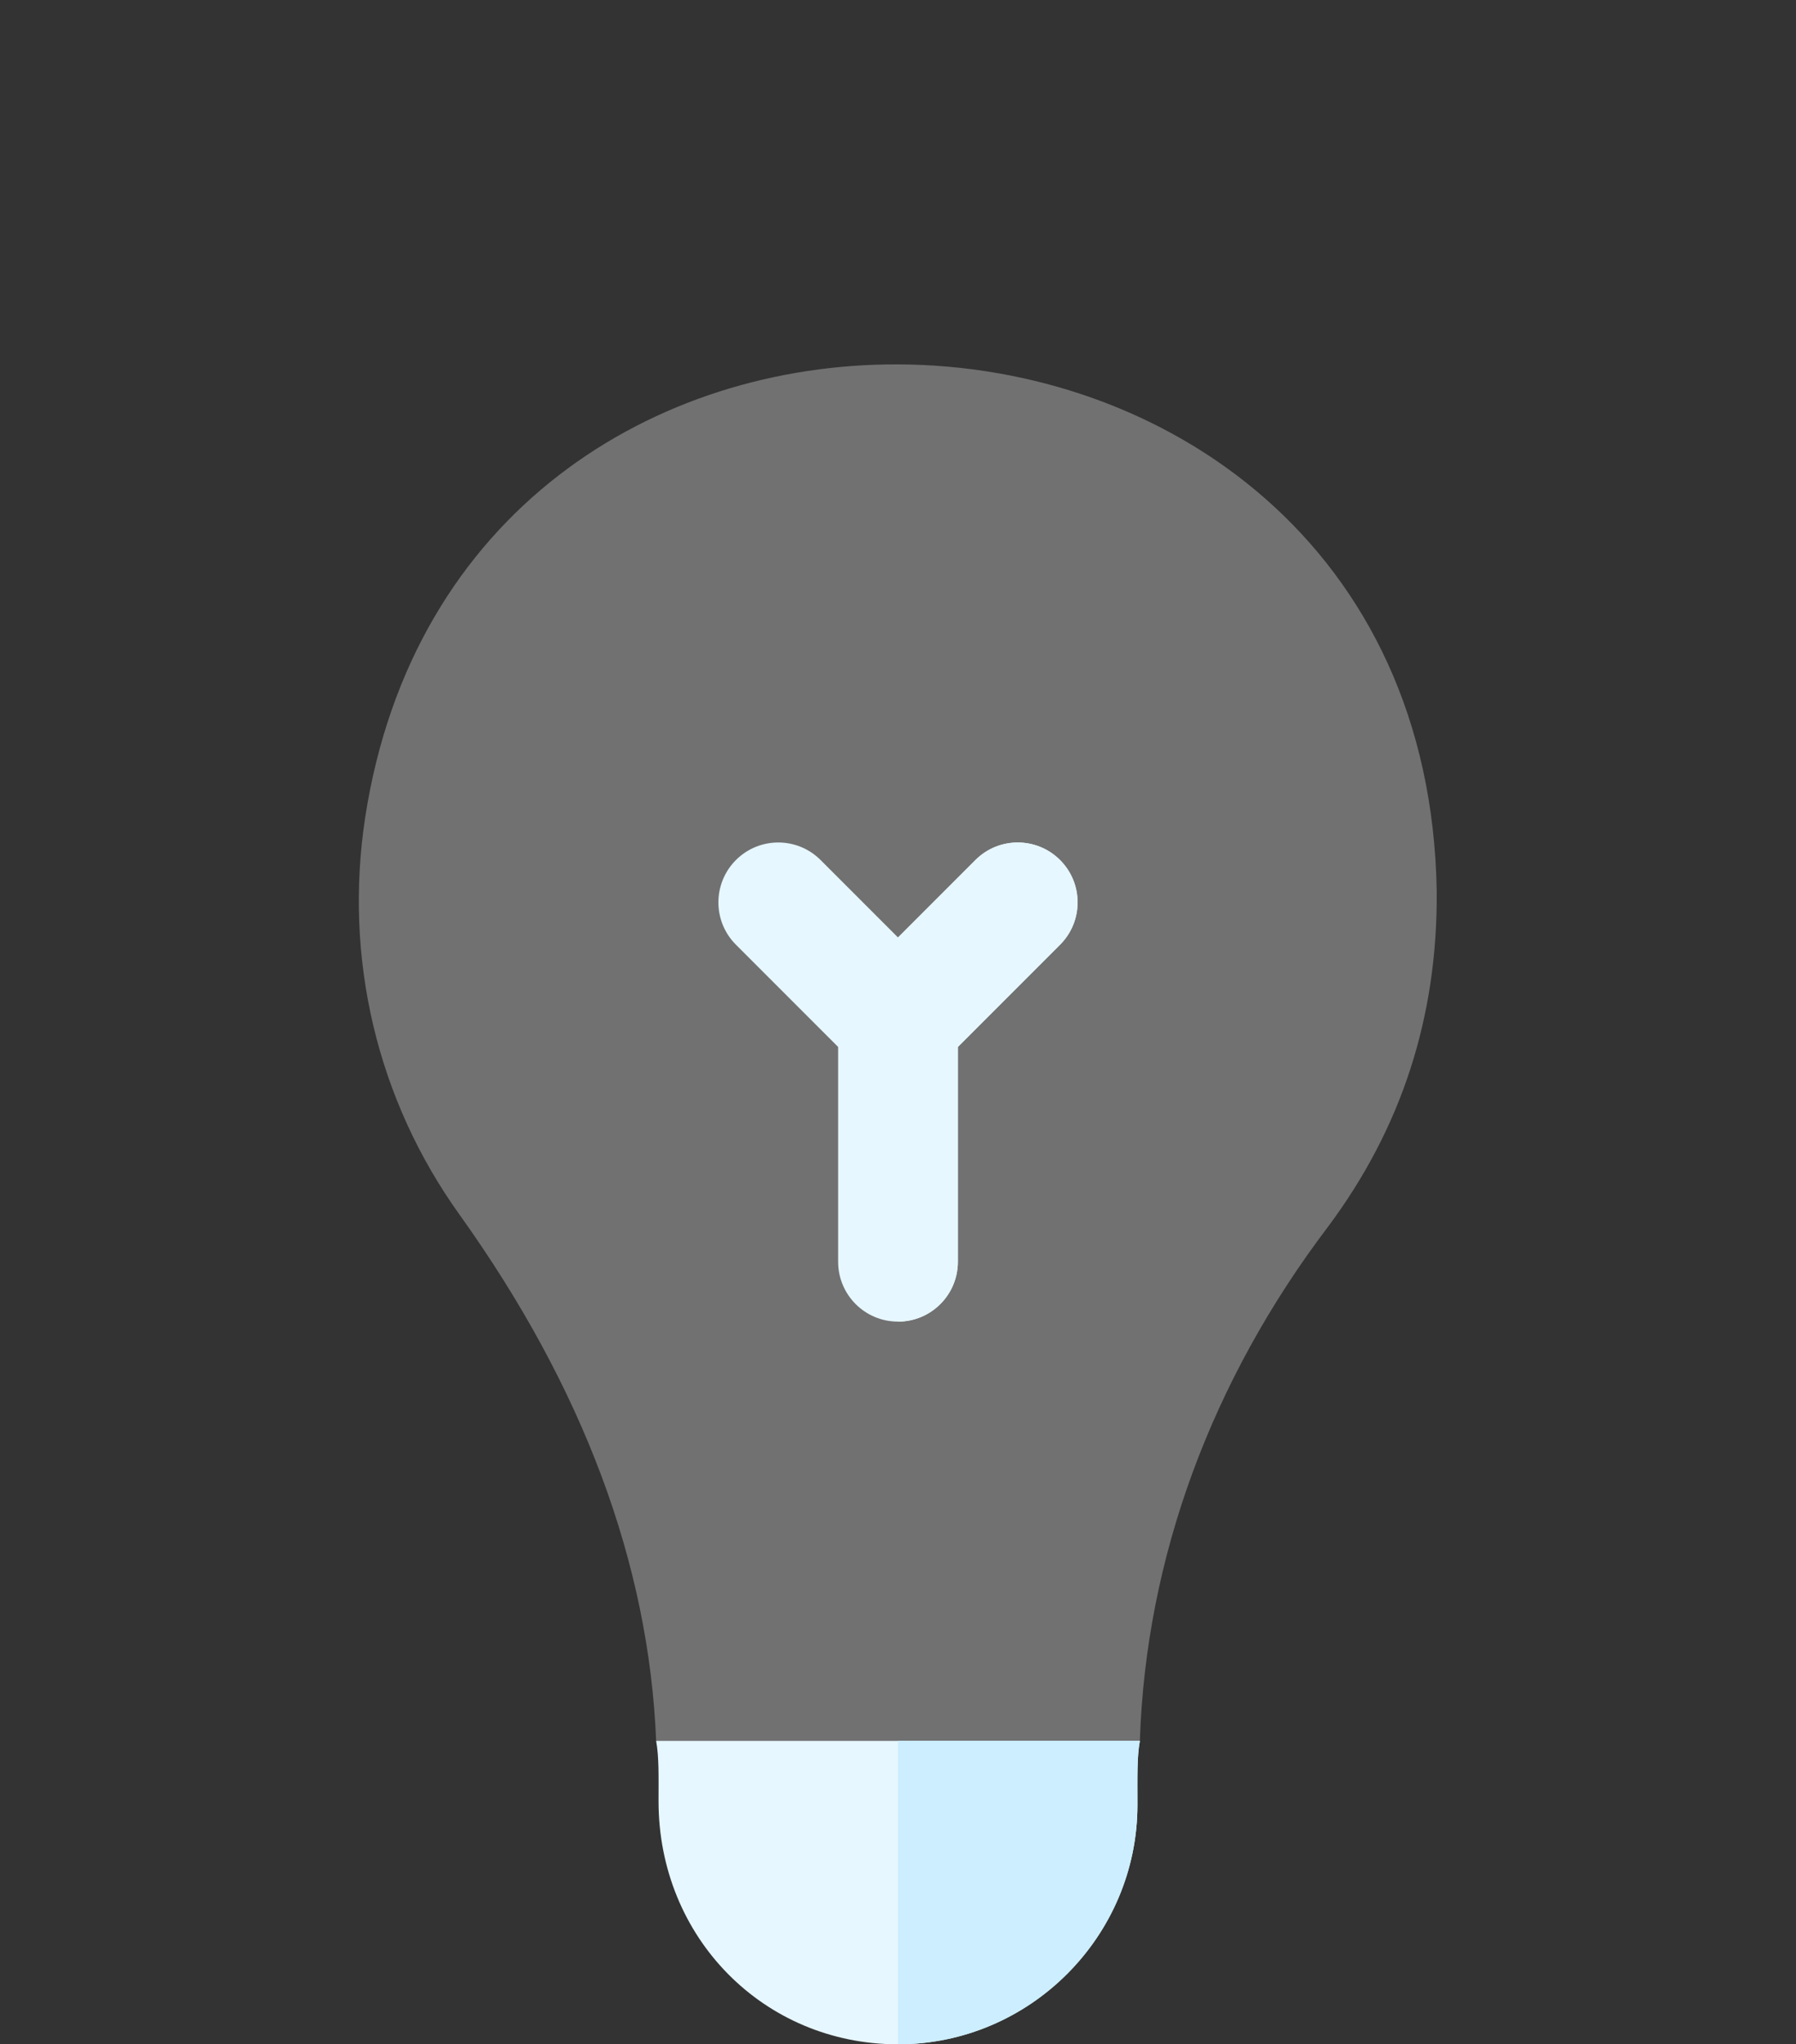 <?xml version="1.0" encoding="UTF-8"?>
<!DOCTYPE svg PUBLIC "-//W3C//DTD SVG 1.1//EN" "http://www.w3.org/Graphics/SVG/1.1/DTD/svg11.dtd">
<!-- Creator: CorelDRAW 2018 (64 Bit Versão de avaliação) -->
<svg xmlns="http://www.w3.org/2000/svg" xml:space="preserve" width="119.063mm" height="135.467mm" version="1.1" style="shape-rendering:geometricPrecision; text-rendering:geometricPrecision; image-rendering:optimizeQuality; fill-rule:evenodd; clip-rule:evenodd"
viewBox="0 0 11906.3 13546.7"
 xmlns:xlink="http://www.w3.org/1999/xlink"
 enable-background="new 0 0 512 512">
 <rect x="0" y="0" width="11906.3" height="13546.7" fill="#333333" stroke="none"/>
 <defs>
  <style type="text/css">
   <![CDATA[
    .fil1 {fill:#CCEEFF}
    .fil0 {fill:#E6F7FF}
    .fil2 {fill:white;fill-opacity:0.302}
   ]]>
  </style>
 </defs>
 <g id="Camada_x0020_1">
  <g id="_1611374210304">
   <path class="fil0" d="M4349.75 11535.86c19.74,108.4 15.9,237.2 15.9,399.49 0,904.9 698.5,1611.34 1587.5,1611.34 873.1,0 1587.5,-714.4 1587.5,-1587.5 0,-188.86 -3.73,-315.46 15.9,-423.33l-1603.4 0 -1603.4 0z"/>
   <path class="fil1" d="M7540.65 11959.19c0,-188.89 -3.73,-315.49 15.9,-423.33l-1603.4 0 0 2010.83c873.1,0 1587.5,-714.4 1587.5,-1587.5z"/>
   <path class="fil2" d="M8802.71 8130.67c-769.94,1016 -1206.5,2190.75 -1246.19,3405.19l-3206.75 0c-47.63,-1174.75 -484.19,-2341.56 -1301.75,-3484.56 -547.69,-762 -769.94,-1698.63 -627.06,-2635.25 314.06,-2030.94 1924.05,-3007.78 3532.19,-3001.43 1767.95,6.35 3533.51,1201.47 3571.35,3490.12 6.83,833.17 -232.99,1571.47 -721.78,2225.94l-0.01 -0.01z"/>
   <g>
    <path class="fil0" d="M7027.49 5699.02c-155.02,-155.02 -406.19,-155.02 -561.21,0l-513.13 513.13 -513.16 -513.16c-155.02,-155.02 -406.19,-155.02 -561.21,0 -155.02,155.02 -155.02,406.19 0,561.21l677.49 677.49 0 1423.17c0,219.37 177.51,396.88 396.88,396.88 219.37,0 396.88,-177.51 396.88,-396.88l0 -1423.17 677.47 -677.47c155.05,-155.05 155.05,-406.19 0,-561.21l-0.01 0.01z"/>
    <path class="fil0" d="M6350.03 8360.86l0 -1423.17 677.47 -677.47c155.02,-155.02 155.02,-406.19 0,-561.21 -155.02,-155.02 -406.19,-155.02 -561.21,0l-513.13 513.13 0 2545.58c219.37,0 396.88,-177.51 396.88,-396.88l-0.01 0.02z"/>
   </g>
  </g>
 </g>
</svg>
